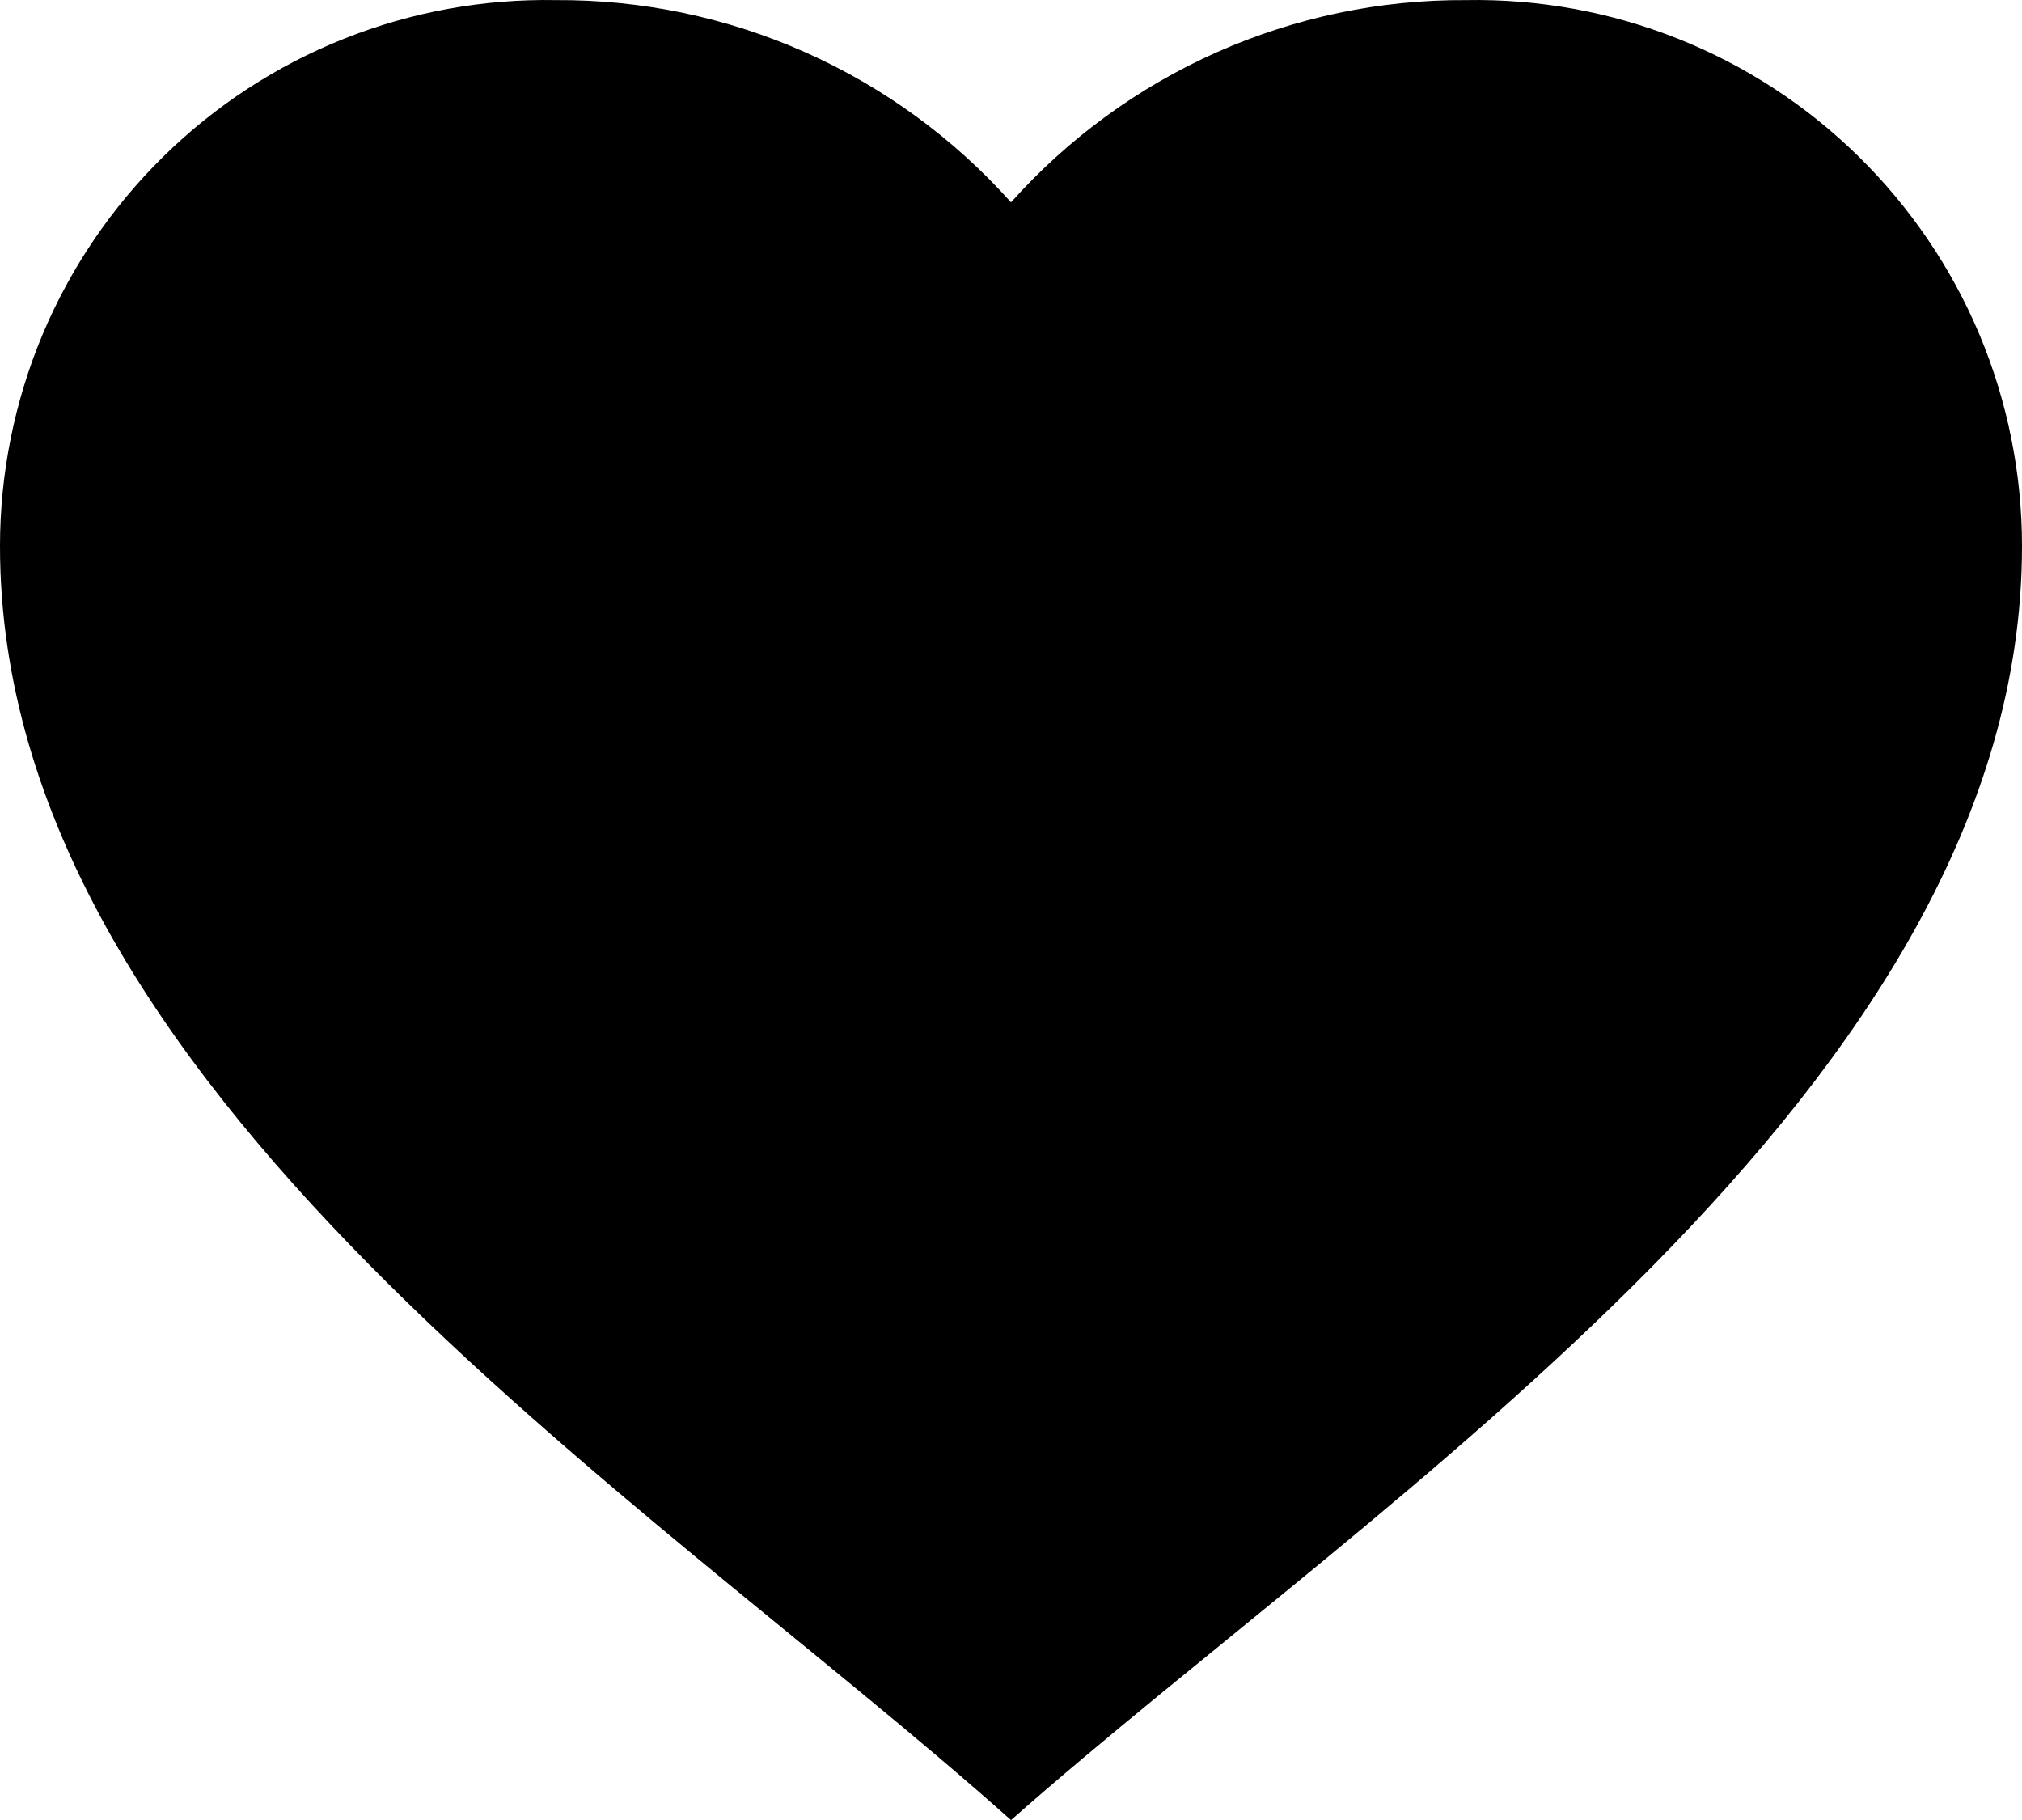 <svg width="20" height="18" viewBox="0 0 20 18" fill="none" xmlns="http://www.w3.org/2000/svg">
<path d="M7.94048e-08 5.401C-0 4.683 0.143 3.973 0.42 3.311C0.698 2.649 1.105 2.05 1.617 1.547C2.129 1.044 2.736 0.648 3.403 0.383C4.07 0.117 4.782 -0.012 5.5 0.001C6.349 -0.004 7.189 0.172 7.965 0.517C8.741 0.862 9.434 1.368 10 2.001C10.566 1.368 11.259 0.862 12.035 0.517C12.811 0.172 13.651 -0.004 14.5 0.001C15.217 -0.012 15.931 0.117 16.597 0.383C17.264 0.648 17.871 1.044 18.383 1.547C18.895 2.05 19.302 2.649 19.58 3.311C19.857 3.973 20 4.683 20 5.401C20 10.757 13.621 14.801 10 18.001C6.387 14.774 7.94048e-08 10.761 7.94048e-08 5.401Z" fill="black"/>
</svg>
